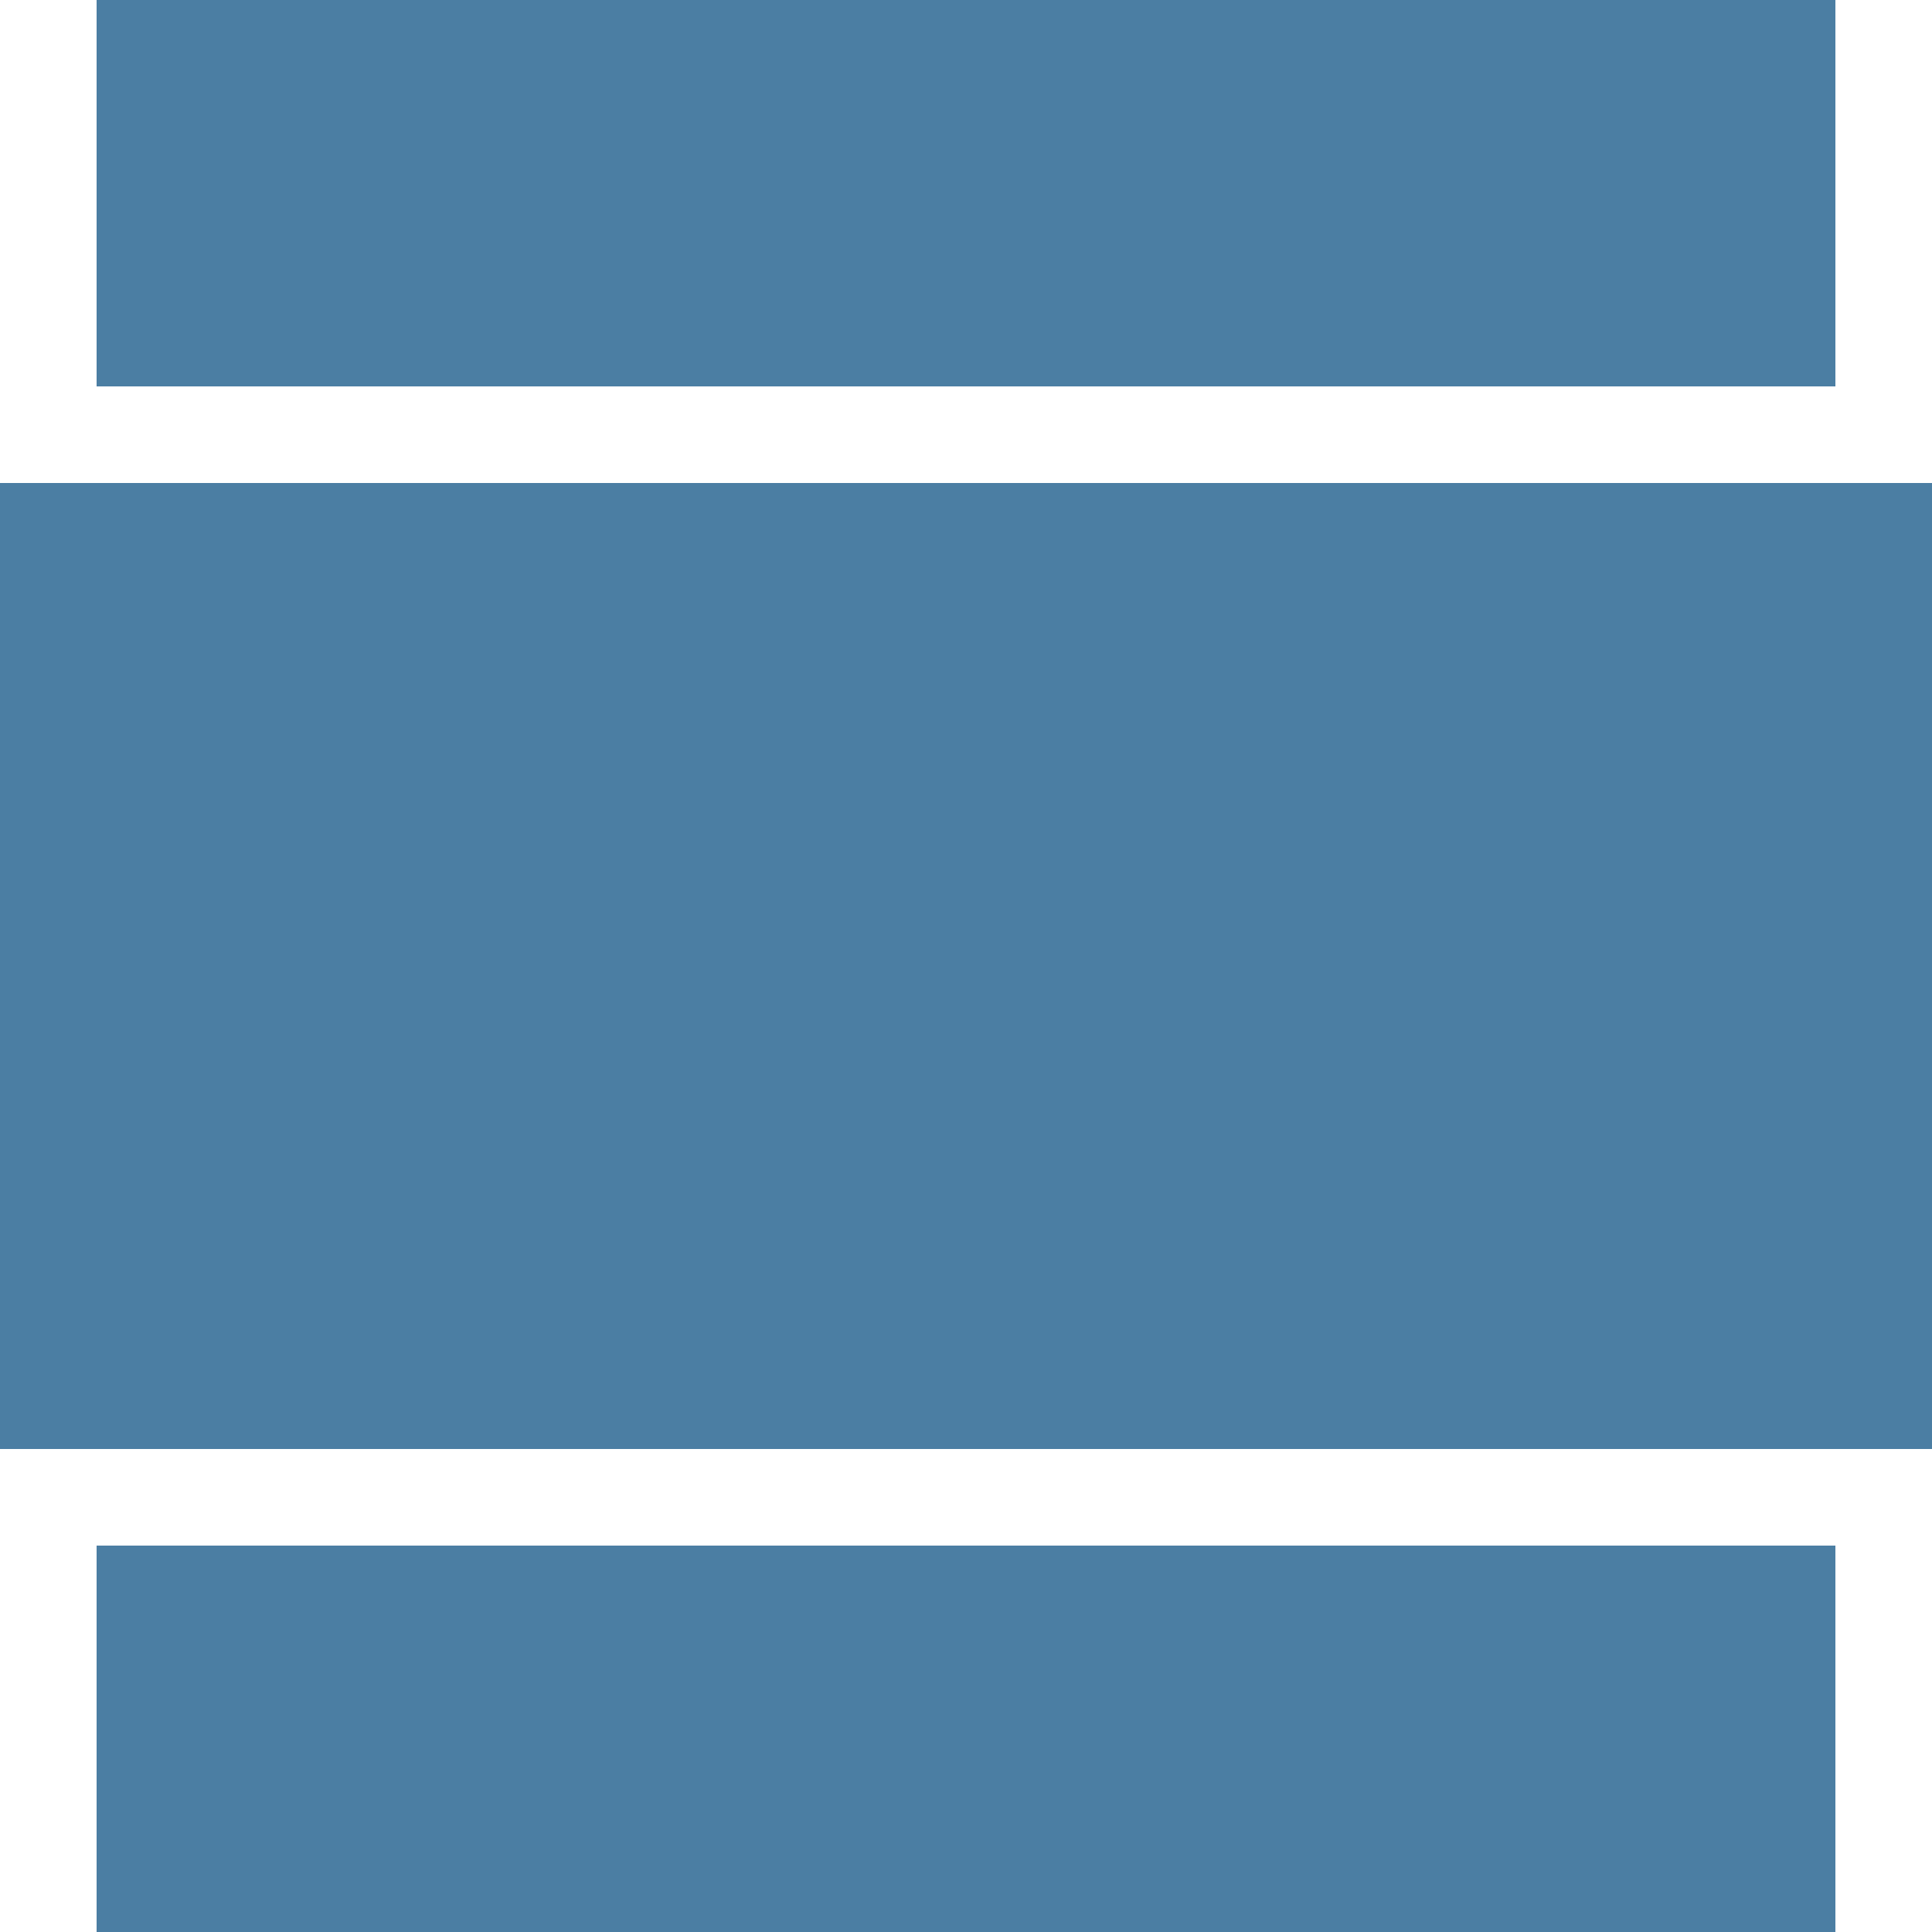 <svg xmlns="http://www.w3.org/2000/svg" xmlns:xlink="http://www.w3.org/1999/xlink" preserveAspectRatio="xMidYMid" width="20" height="20" viewBox="0 0 20 20">
  <defs>
    <style>
      .cls-1 {
        fill: #4b7ea3;
        fill-rule: evenodd;
      }
    </style>
  </defs>
  <path d="M0.000,15.000 L0.000,5.000 L20.000,5.000 L20.000,15.000 L0.000,15.000 ZM1.000,-0.000 L19.000,-0.000 L19.000,4.000 L1.000,4.000 L1.000,-0.000 ZM19.000,20.000 L1.000,20.000 L1.000,16.000 L19.000,16.000 L19.000,20.000 Z" class="cls-1"/>
</svg>
